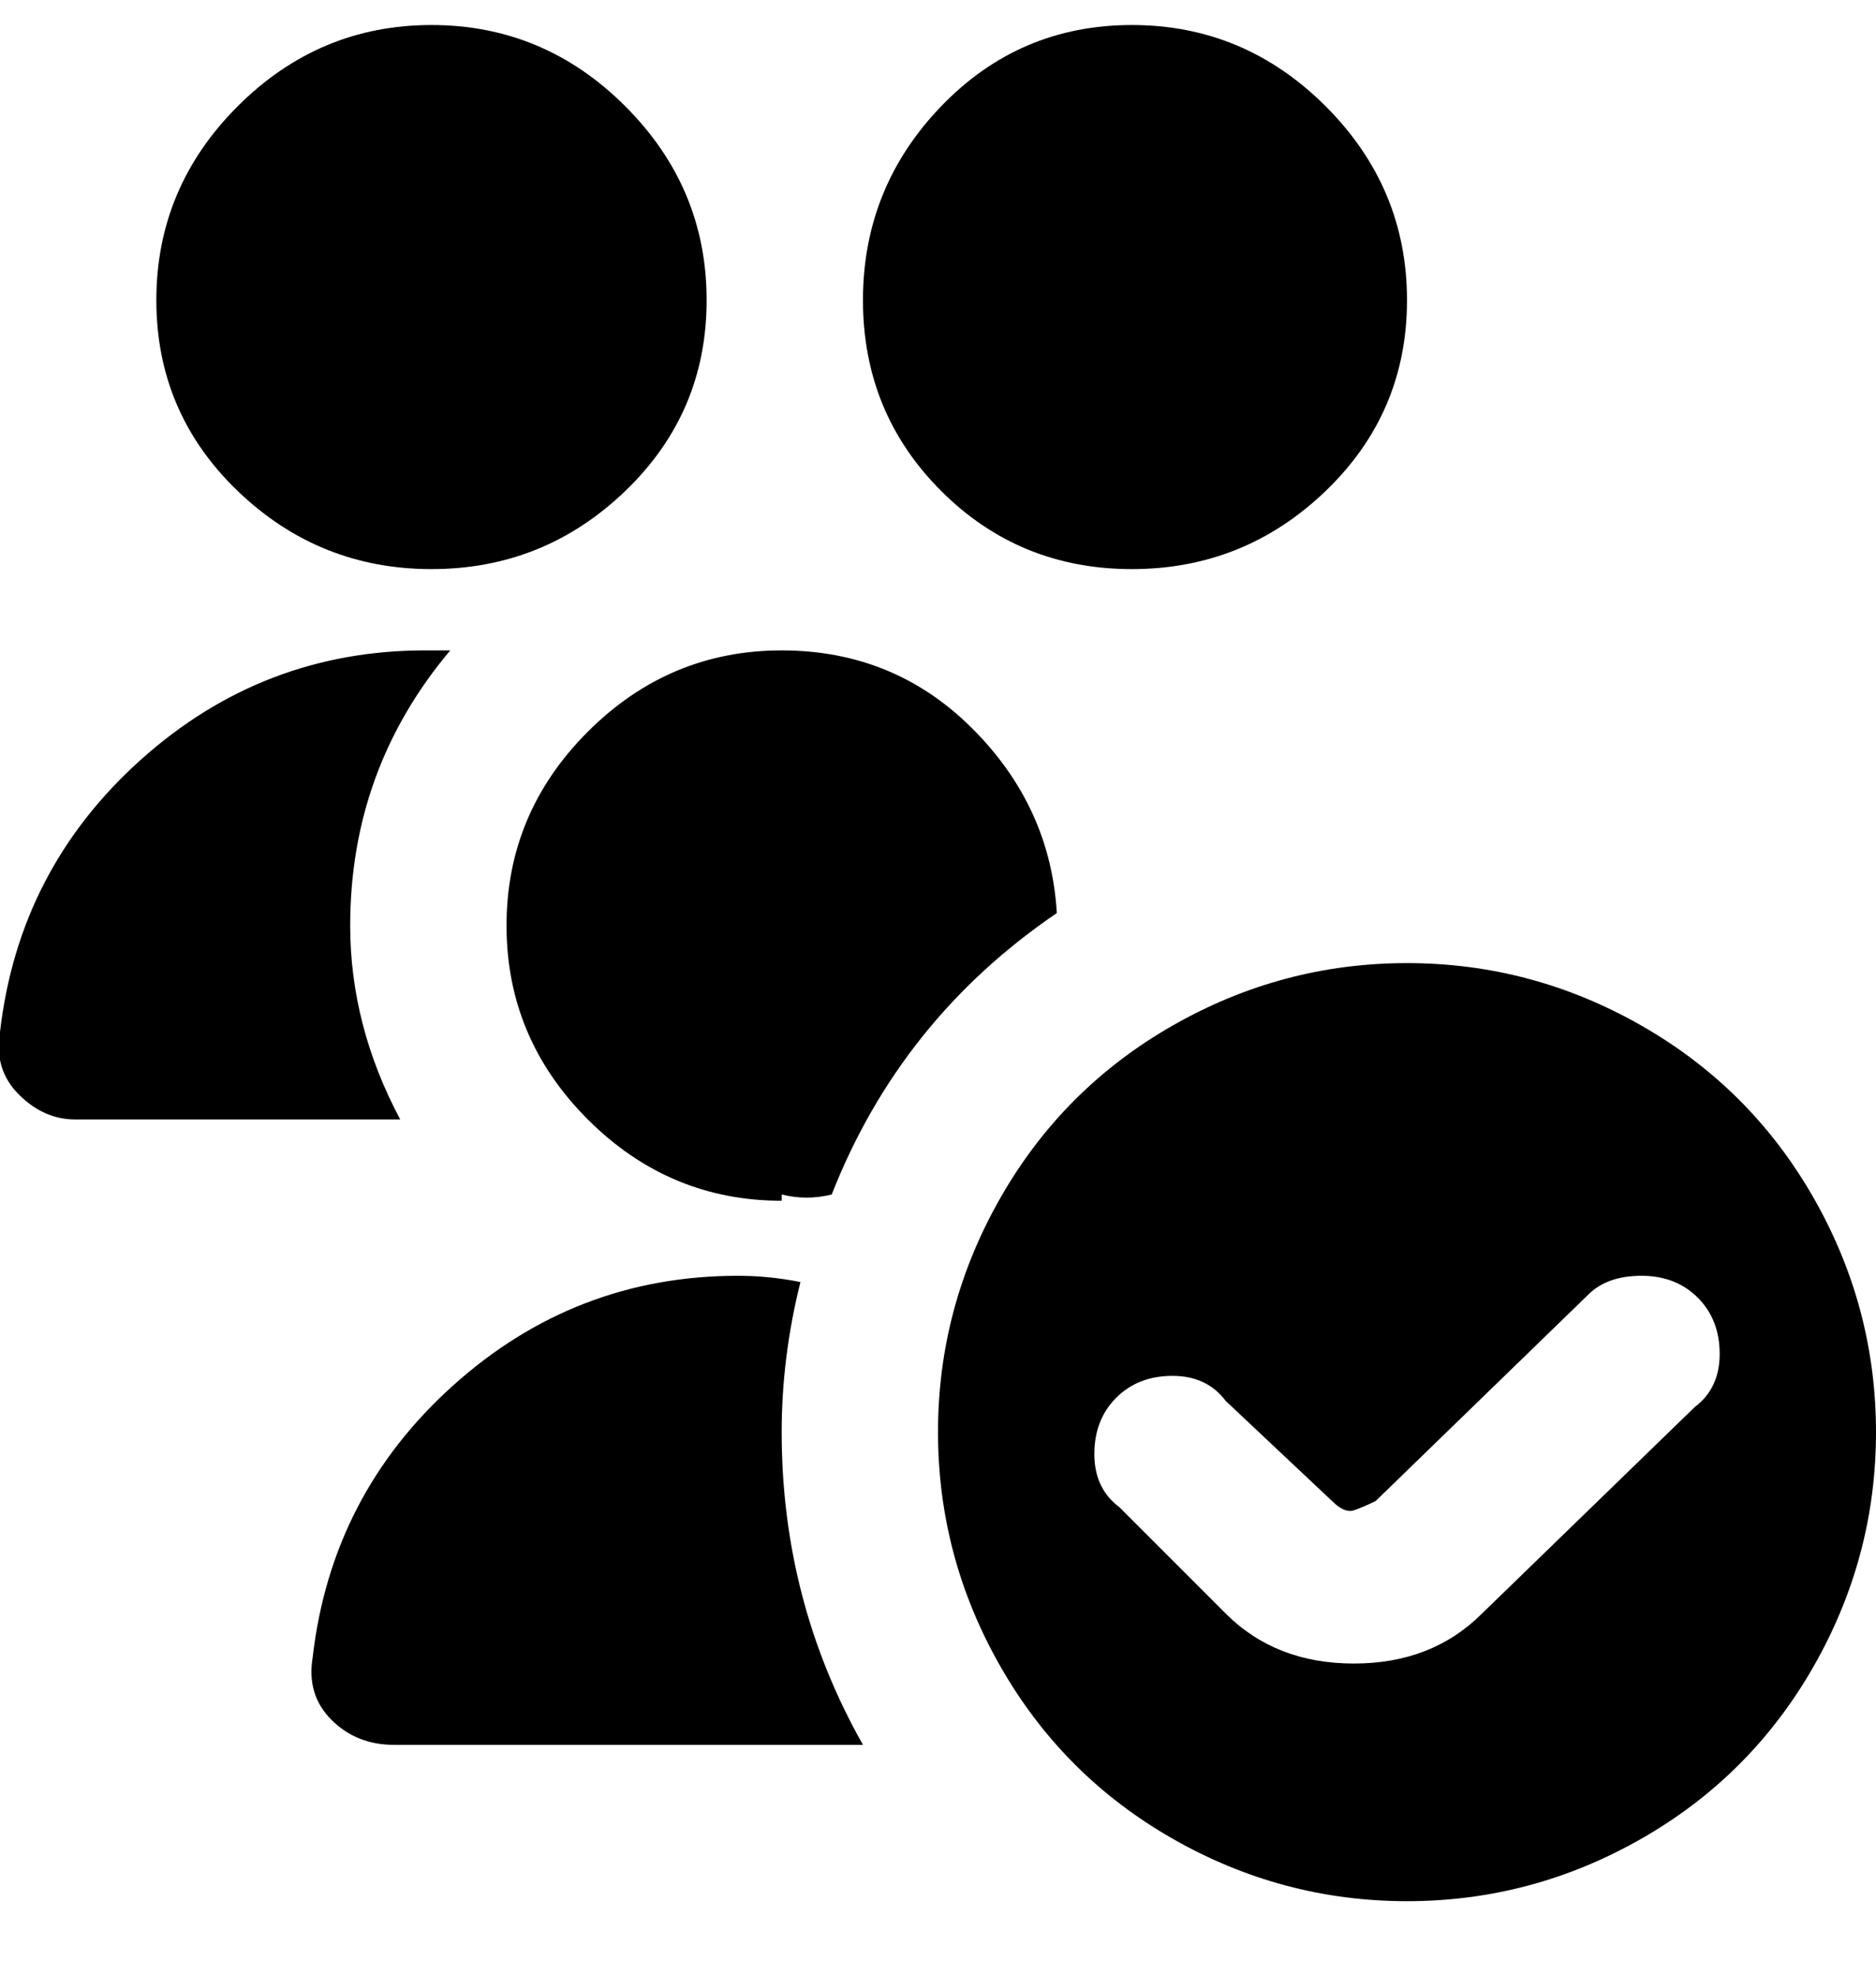 <svg viewBox="0 0 300.002 316" xmlns="http://www.w3.org/2000/svg"><path d="M181.002 91q-18 0-30.5-12.5t-12.5-30.5q0-18 12.5-31t30.5-13q18 0 31 13t13 31q0 18-13 30.5t-31 12.5zm-112 0q-18 0-31-12.5t-13-30.5q0-18 13-31t31-13q18 0 31 13t13 31q0 18-13 30.5t-31 12.5zm156 63q-20 0-37.5 10t-27.5 27.5q-10 17.5-10 37.5t10 37.5q10 17.5 27.5 27.5t37.5 10q20 0 37.5-10t27.5-27.5q10-17.5 10-37.5t-10-37.5q-10-17.5-27.5-27.5t-37.5-10zm46 71l-34 33q-8 8-20.5 8t-20.5-8l-17-17q-4-3-4-8.5t3.5-9q3.5-3.5 9-3.5t8.5 4l17 16q2 2 3.5 1.5t3.5-1.5l34-33q3-3 8.5-3t9 3.5q3.5 3.5 3.5 9t-4 8.5zm-215-77q0-25 16-44h-4q-26 0-45.5 17.5T.002 165q-1 6 3 10t9 4h52q-8-15-8-31zm69 43q4 1 8 0 11-28 36-45-1-17-13.5-29.5t-30.5-12.5q-18 0-31 13t-13 31q0 18 13 31t31 13v-1zm0 38q0-12 3-24-5-1-10-1-26 0-45.5 17.5t-22.5 43.5q-1 6 3 10t10 4h75q-13-23-13-50z"/></svg>